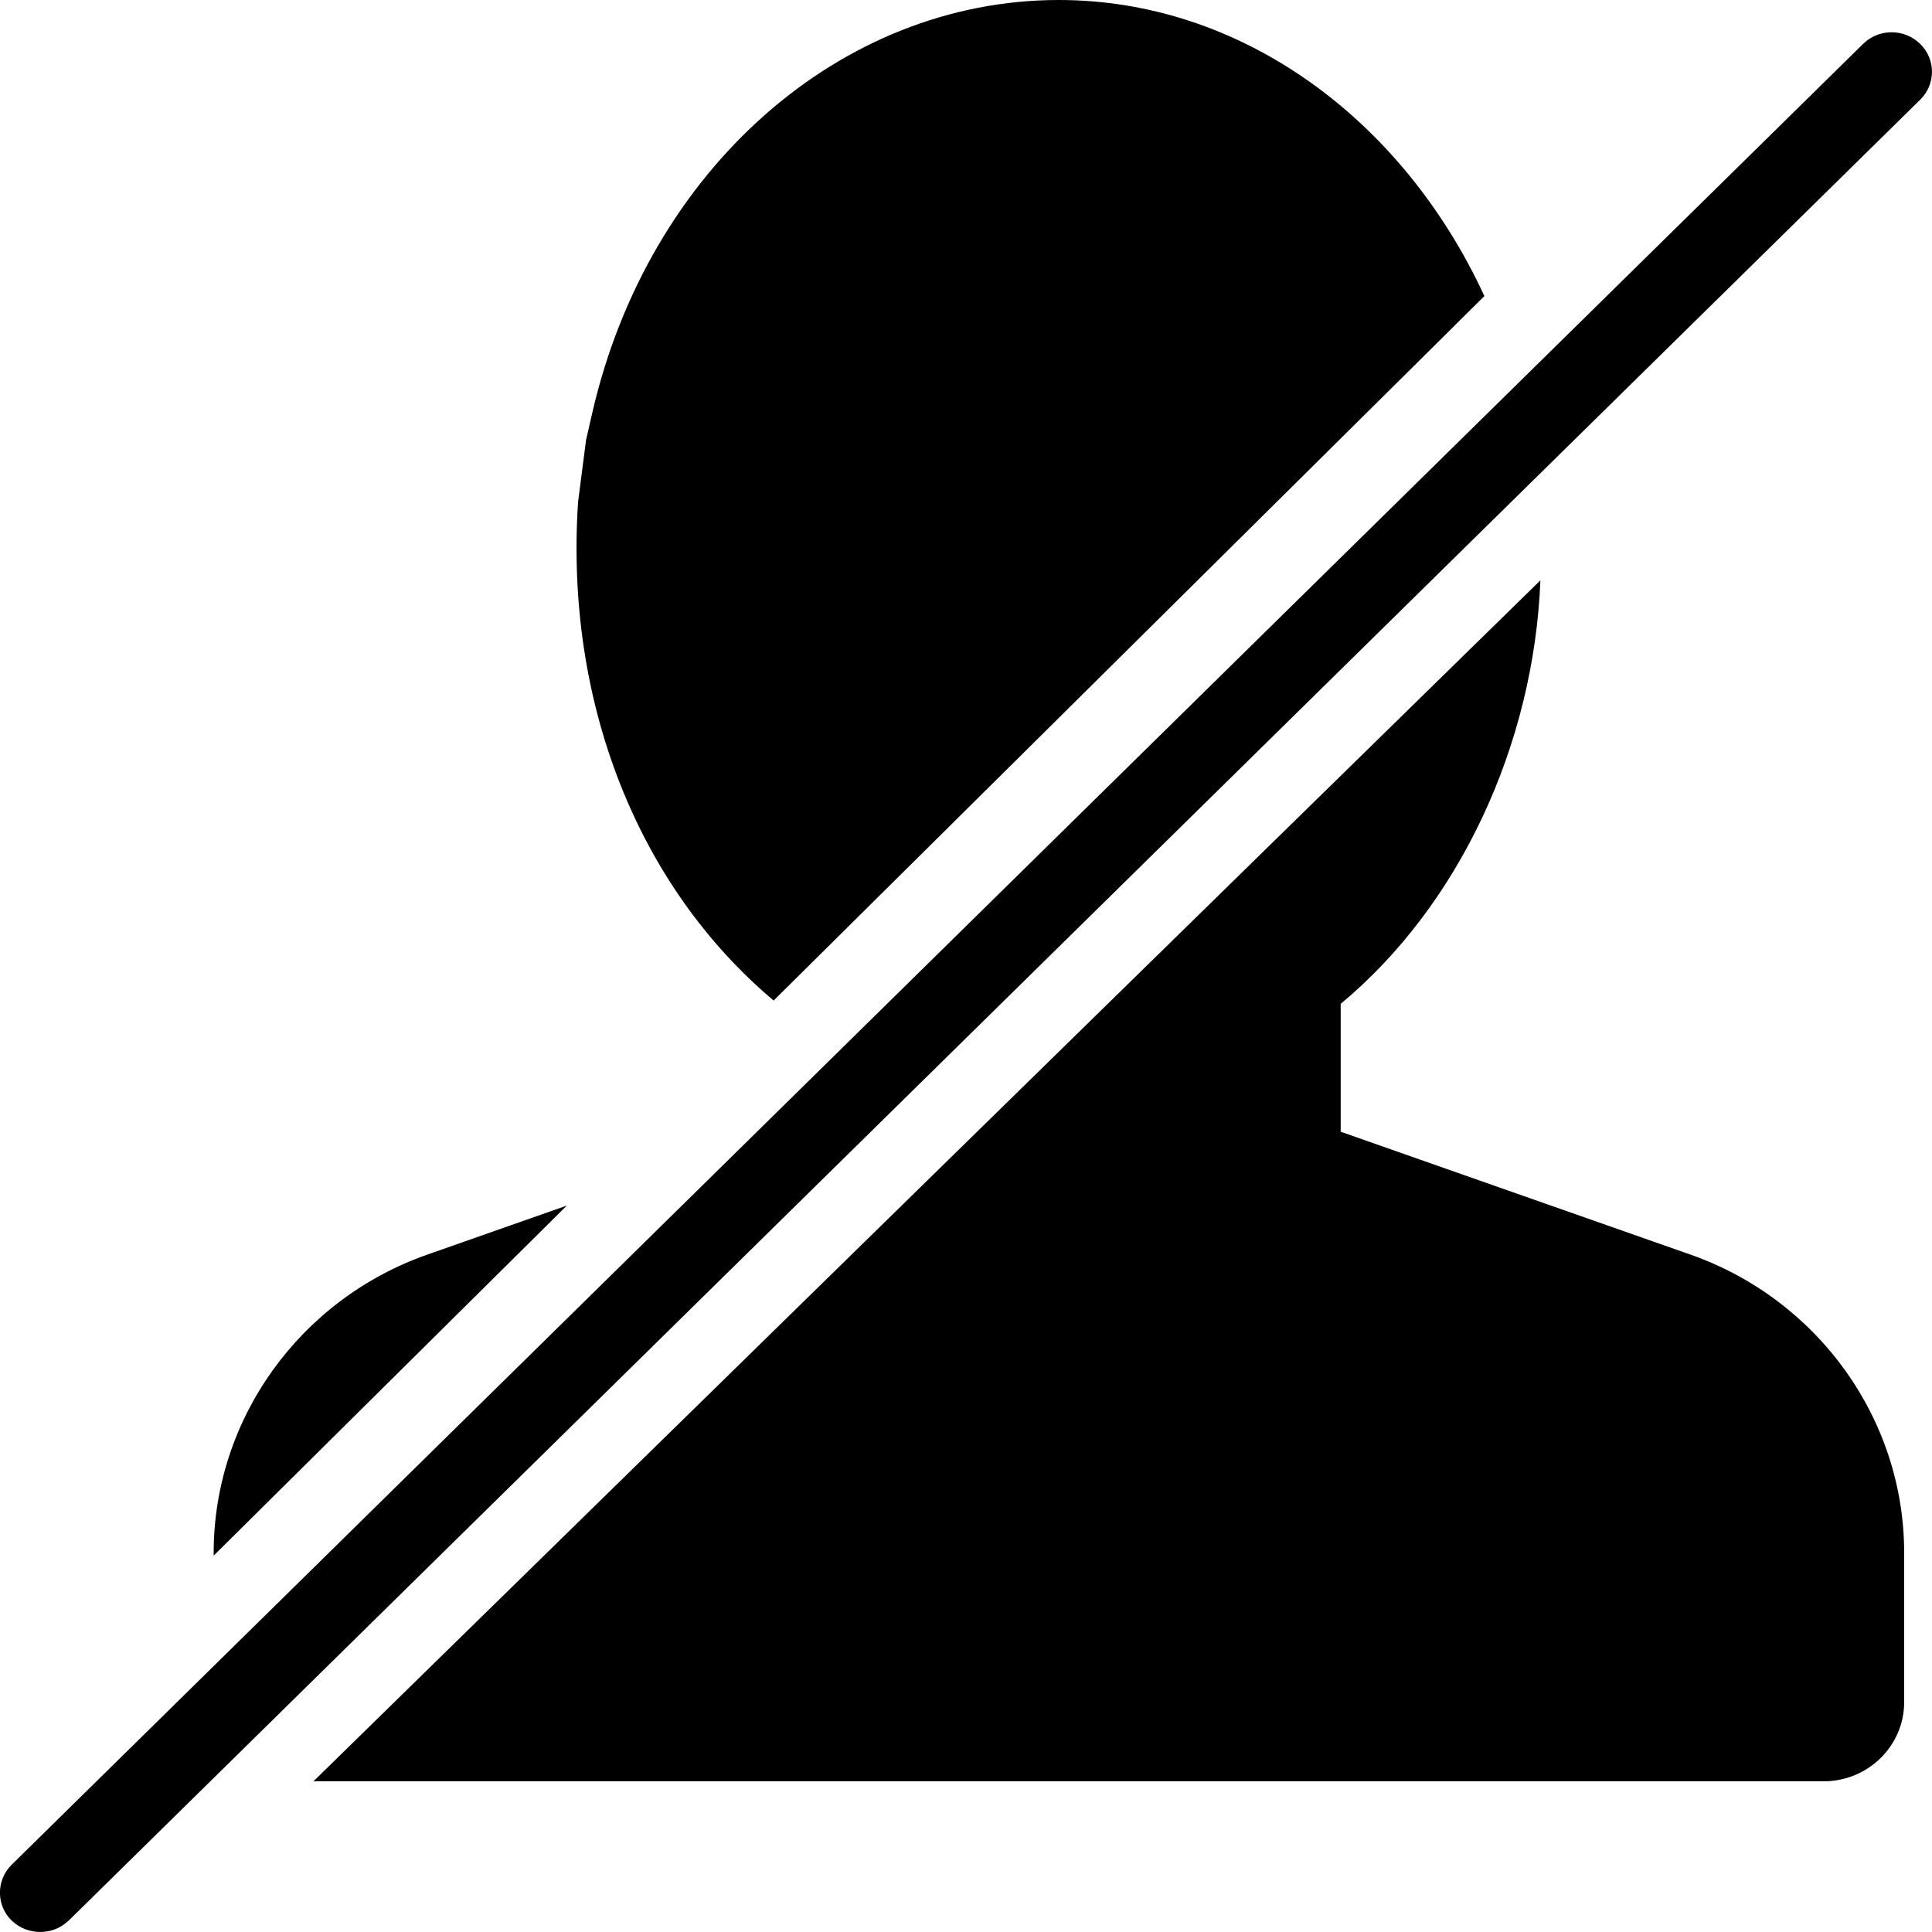 <!-- Generated by IcoMoon.io -->
<svg version="1.1" xmlns="http://www.w3.org/2000/svg" width="32" height="32" viewBox="0 0 32 32">
<title>inactive-account</title>
<path d="M24.099 5.387l-11.285 11.185c-2.253-1.896-3.46-4.947-3.239-8.26l0.132-1.025 0.105-0.458c0.928-4.022 4.105-6.829 7.725-6.829 3.017 0 5.692 1.964 7.049 4.904l-0.488 0.483zM9.389 19.968l-2.311 0.812c-2.116 0.744-3.539 2.727-3.539 4.94v0.046l5.849-5.797zM27.999 20.78l-5.793-2.035v-2.118c1.965-1.633 3.2-4.291 3.308-7.015l-20.322 19.892h25.014c0.736 0 1.333-0.589 1.333-1.311v-2.473c0-2.212-1.423-4.196-3.54-4.94zM31.803 1.653l-30.666 30.159c-0.003 0.003-0.005 0.003-0.008 0.005-0.253 0.243-0.673 0.243-0.928 0-0.001-0.003-0.005-0.003-0.007-0.005-0.259-0.254-0.261-0.669 0-0.927l30.666-30.159c0.263-0.257 0.684-0.254 0.943 0 0.263 0.257 0.261 0.671 0 0.927z"></path>
</svg>
